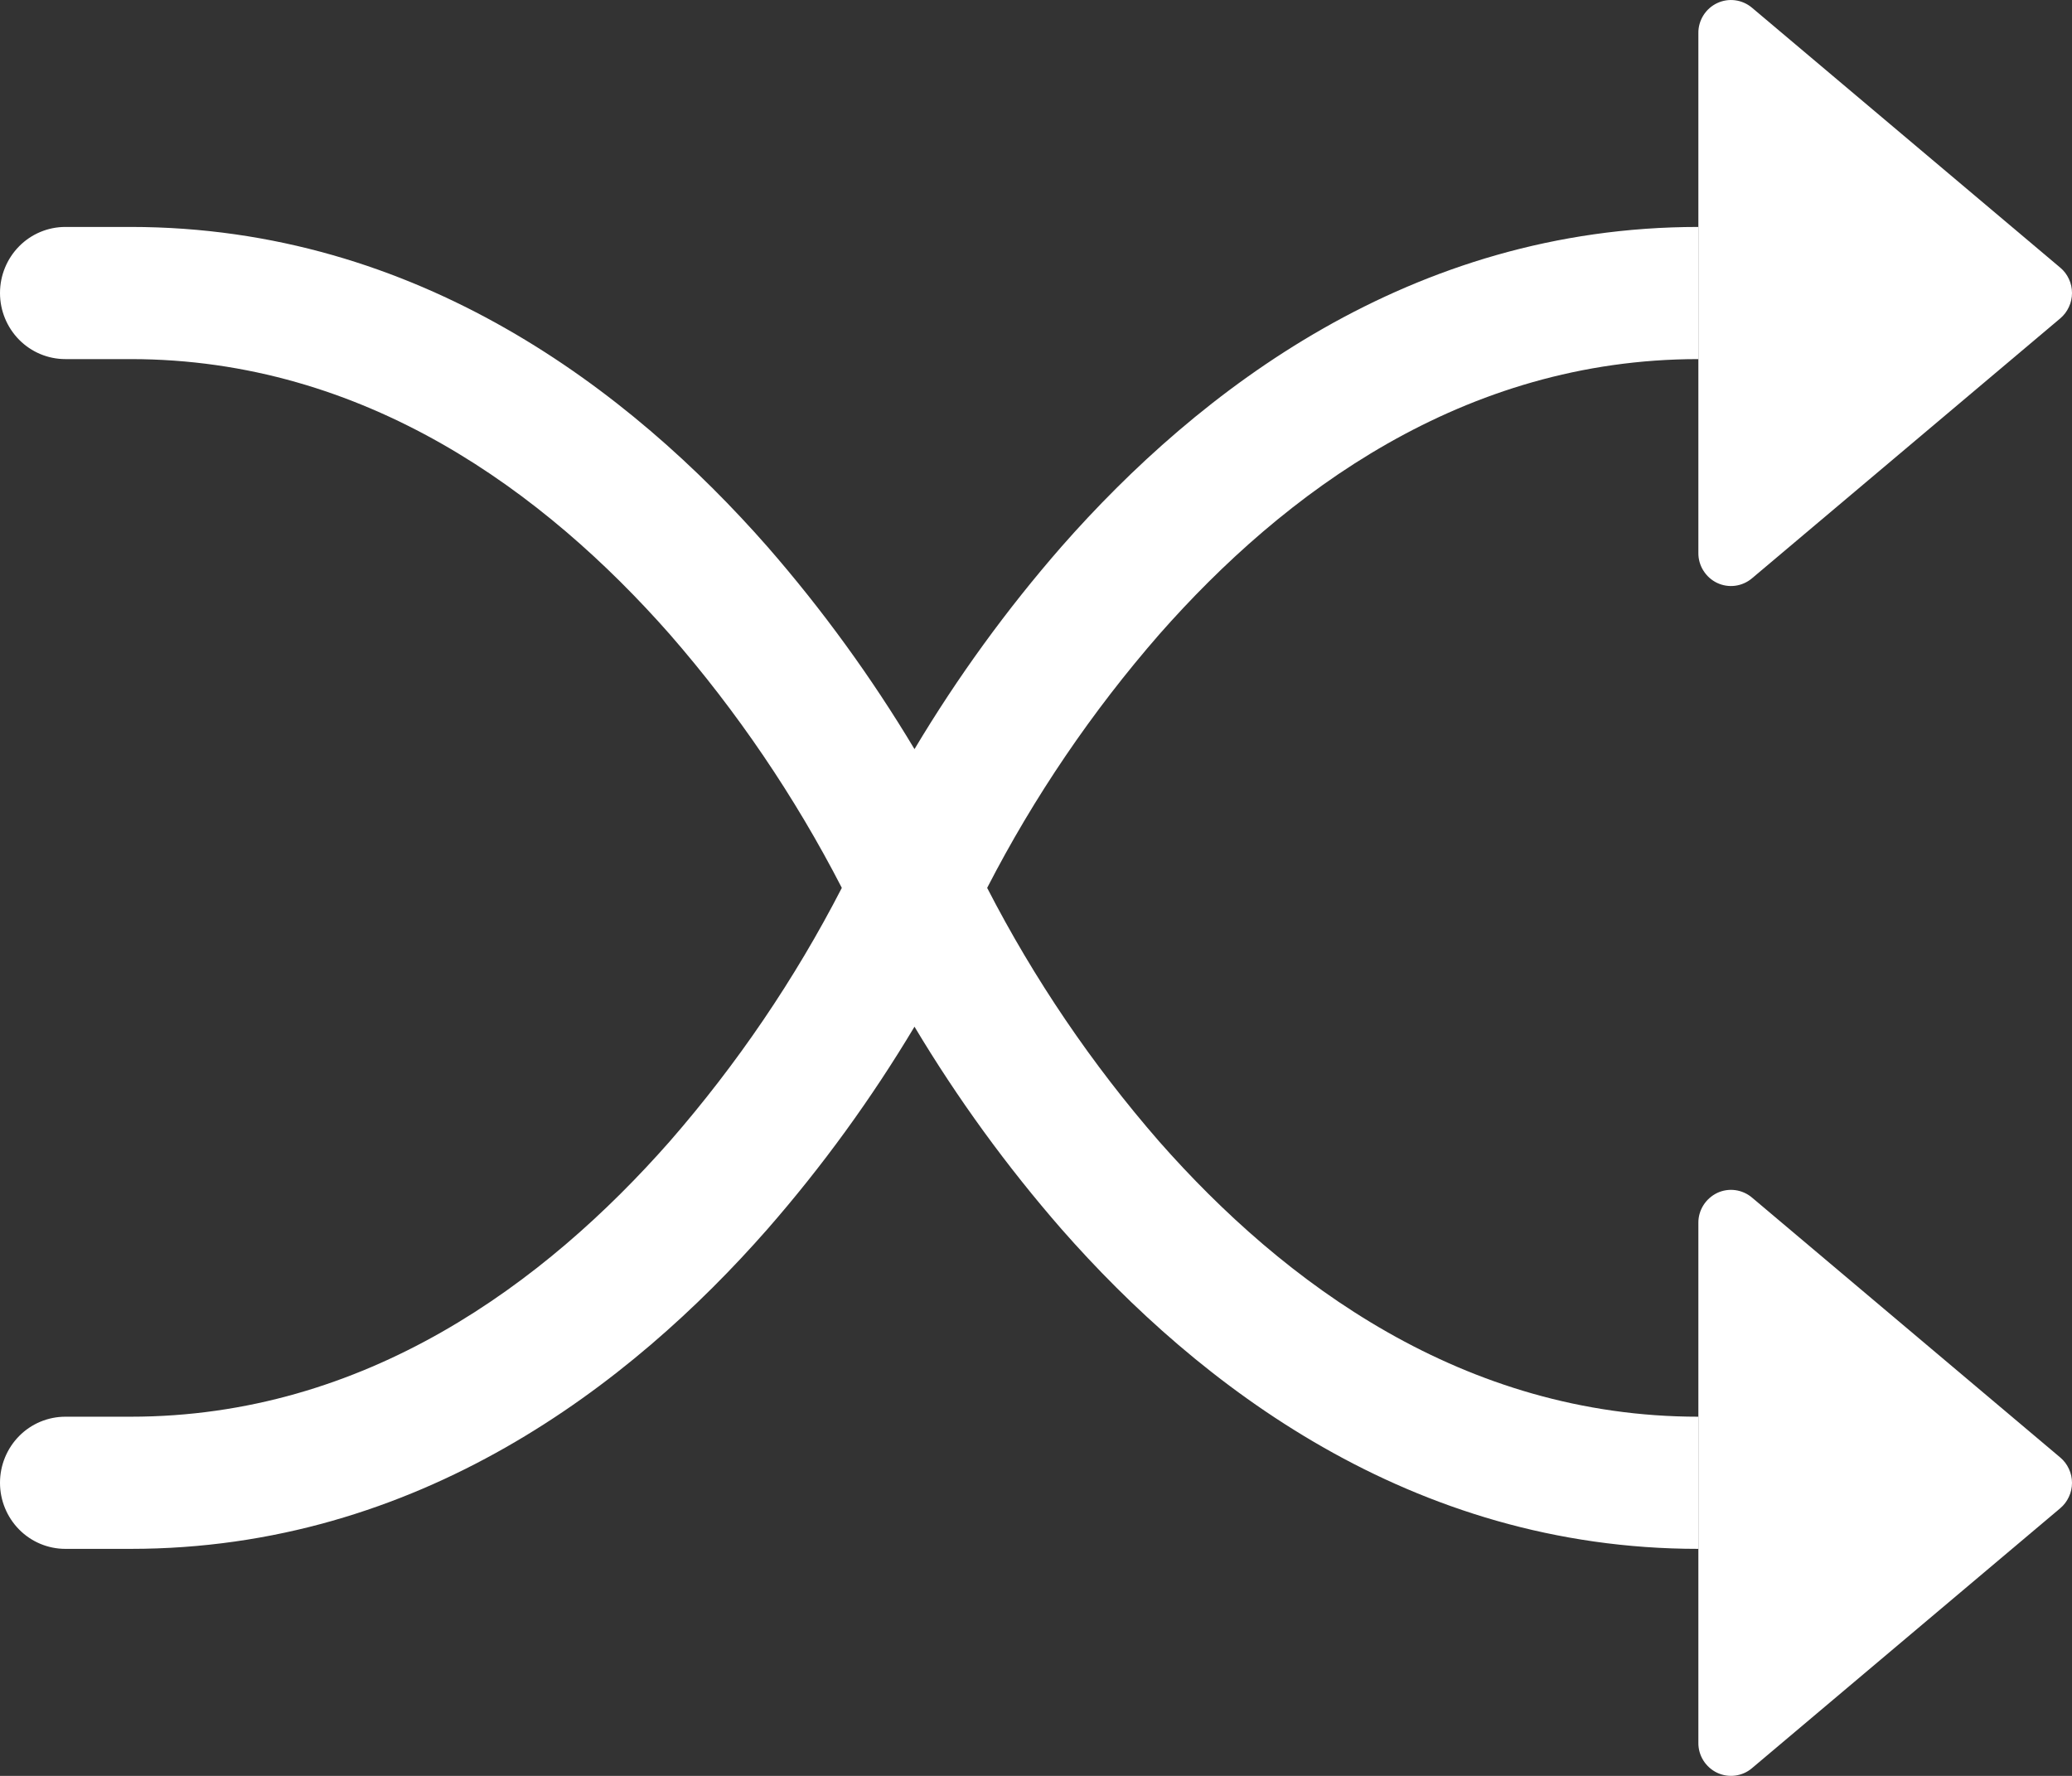 <svg width="28" height="24" viewBox="0 0 28 24" fill="none" xmlns="http://www.w3.org/2000/svg">
<rect x="0" y="0" width="28" height="24" fill="#333333" stroke="none"/>
<path fill-rule="evenodd" clip-rule="evenodd" d="M0 3.96C0 3.723 0.093 3.496 0.259 3.328C0.424 3.161 0.649 3.067 0.883 3.067H1.765C5.652 3.067 8.521 5.282 10.37 7.387C11.112 8.238 11.777 9.154 12.358 10.124C12.938 9.153 13.603 8.237 14.345 7.387C16.195 5.282 19.063 3.067 22.951 3.067V4.853C19.776 4.853 17.352 6.658 15.666 8.573C14.757 9.616 13.975 10.766 13.34 11.999C13.975 13.233 14.756 14.383 15.665 15.427C17.351 17.342 19.78 19.146 22.951 19.146V20.932C19.064 20.932 16.195 18.717 14.346 16.612C13.604 15.761 12.938 14.845 12.358 13.875C11.778 14.845 11.113 15.762 10.37 16.612C8.521 18.718 5.653 20.932 1.765 20.932H0.883C0.649 20.932 0.424 20.838 0.259 20.671C0.093 20.503 5.26095e-08 20.276 5.26095e-08 20.039C5.26095e-08 19.802 0.093 19.575 0.259 19.407C0.424 19.24 0.649 19.146 0.883 19.146H1.765C4.939 19.146 7.364 17.341 9.05 15.426C9.959 14.383 10.741 13.233 11.376 11.999C10.741 10.766 9.96 9.615 9.051 8.572C7.365 6.658 4.936 4.853 1.765 4.853H0.883C0.649 4.853 0.424 4.759 0.259 4.592C0.093 4.424 0 4.197 0 3.96H0Z" fill="white"/>
<path d="M22.951 7.472V0.447C22.95 0.362 22.974 0.279 23.019 0.207C23.064 0.135 23.129 0.078 23.205 0.042C23.281 0.006 23.366 -0.007 23.449 0.004C23.532 0.015 23.611 0.05 23.675 0.104L27.841 3.617C27.891 3.658 27.931 3.711 27.958 3.77C27.986 3.829 28 3.894 28 3.96C28 4.025 27.986 4.09 27.958 4.149C27.931 4.208 27.891 4.261 27.841 4.303L23.675 7.816C23.611 7.87 23.532 7.905 23.449 7.916C23.366 7.927 23.281 7.914 23.205 7.878C23.129 7.842 23.064 7.784 23.019 7.712C22.974 7.641 22.95 7.557 22.951 7.472V7.472ZM22.951 23.553V16.528C22.95 16.443 22.974 16.359 23.019 16.288C23.064 16.216 23.129 16.159 23.205 16.122C23.281 16.086 23.366 16.073 23.449 16.084C23.532 16.095 23.611 16.13 23.675 16.184L27.841 19.697C27.891 19.739 27.931 19.791 27.958 19.851C27.986 19.91 28 19.974 28 20.04C28 20.105 27.986 20.17 27.958 20.229C27.931 20.288 27.891 20.341 27.841 20.383L23.675 23.896C23.611 23.951 23.532 23.985 23.449 23.996C23.366 24.007 23.281 23.994 23.205 23.958C23.129 23.922 23.064 23.864 23.019 23.793C22.974 23.721 22.95 23.638 22.951 23.553V23.553Z" fill="white"/>
</svg>
